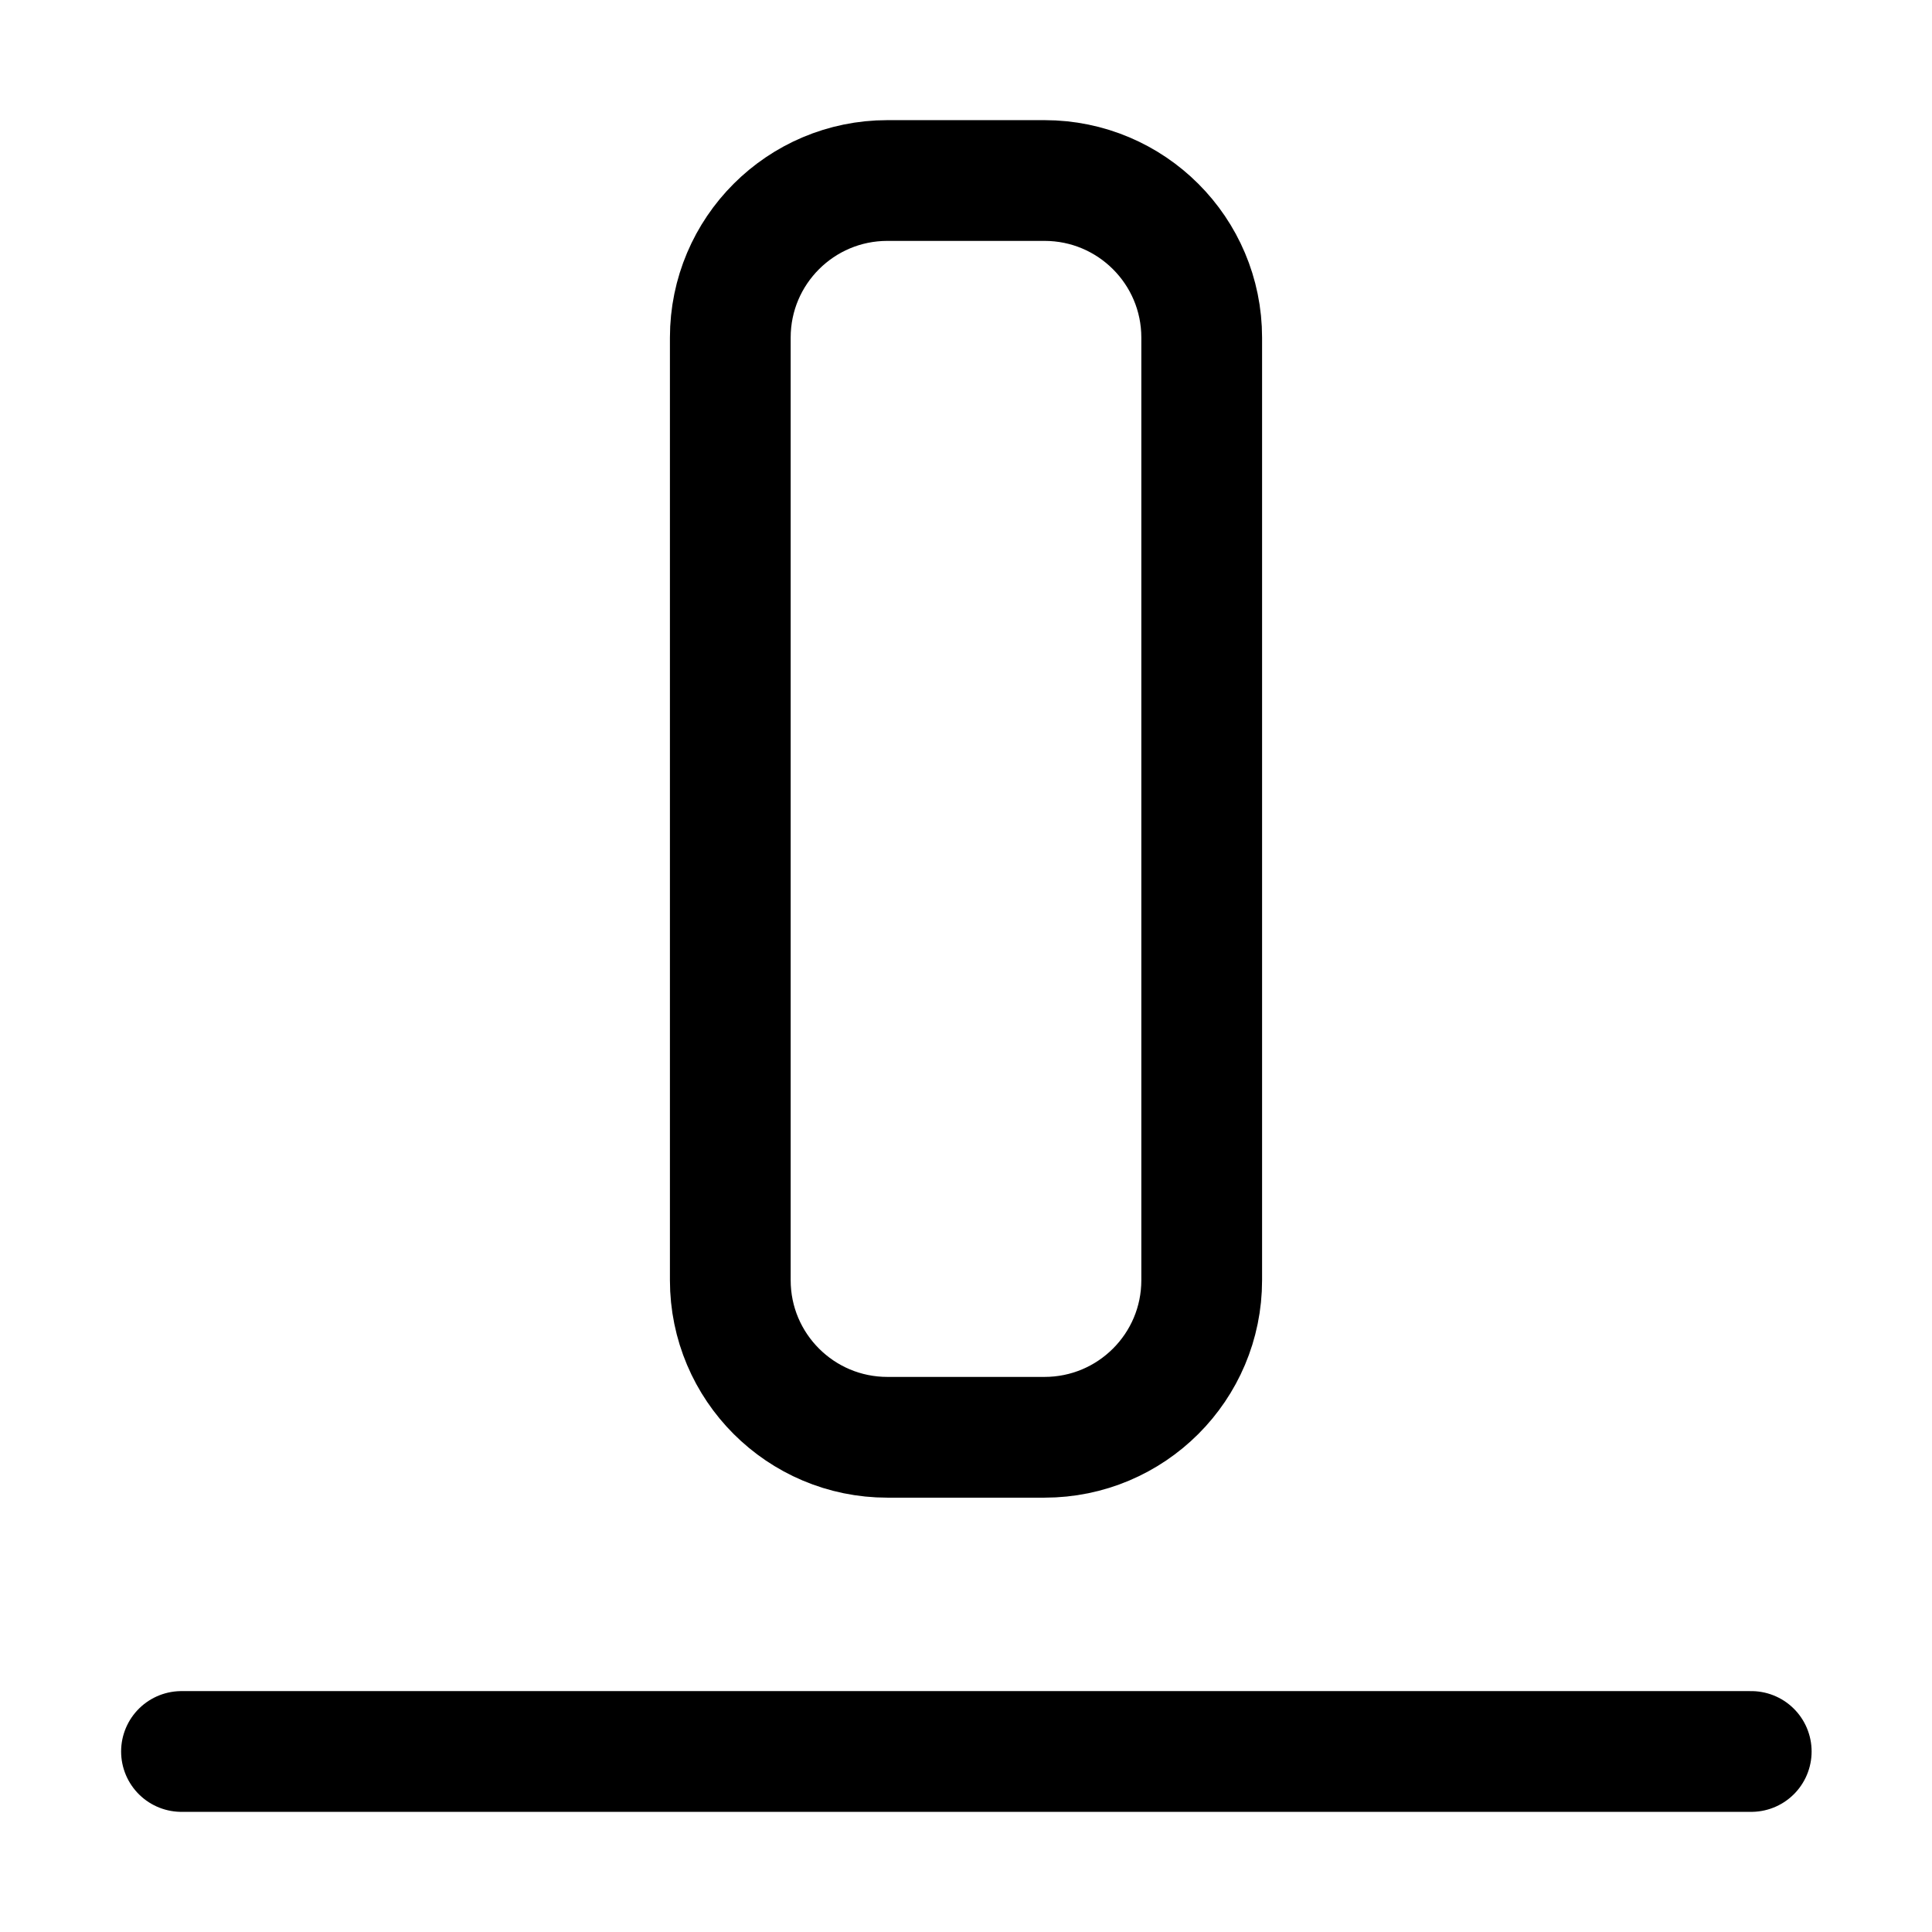 <svg xmlns="http://www.w3.org/2000/svg" width="16" height="16" fill="none" viewBox="0 0 16 16"><path stroke="#000" stroke-linecap="round" stroke-linejoin="round" d="M7.349 11.903L8.65 11.903C9.369 11.903 9.952 11.321 9.952 10.602L9.952 2.796C9.952 2.077 9.369 1.495 8.65 1.495L7.349 1.495C6.631 1.495 6.048 2.077 6.048 2.796L6.048 10.602C6.048 11.321 6.631 11.903 7.349 11.903Z"/><path stroke="#000" stroke-linecap="round" stroke-linejoin="round" d="M1.503 14.505L14.503 14.505"/></svg>